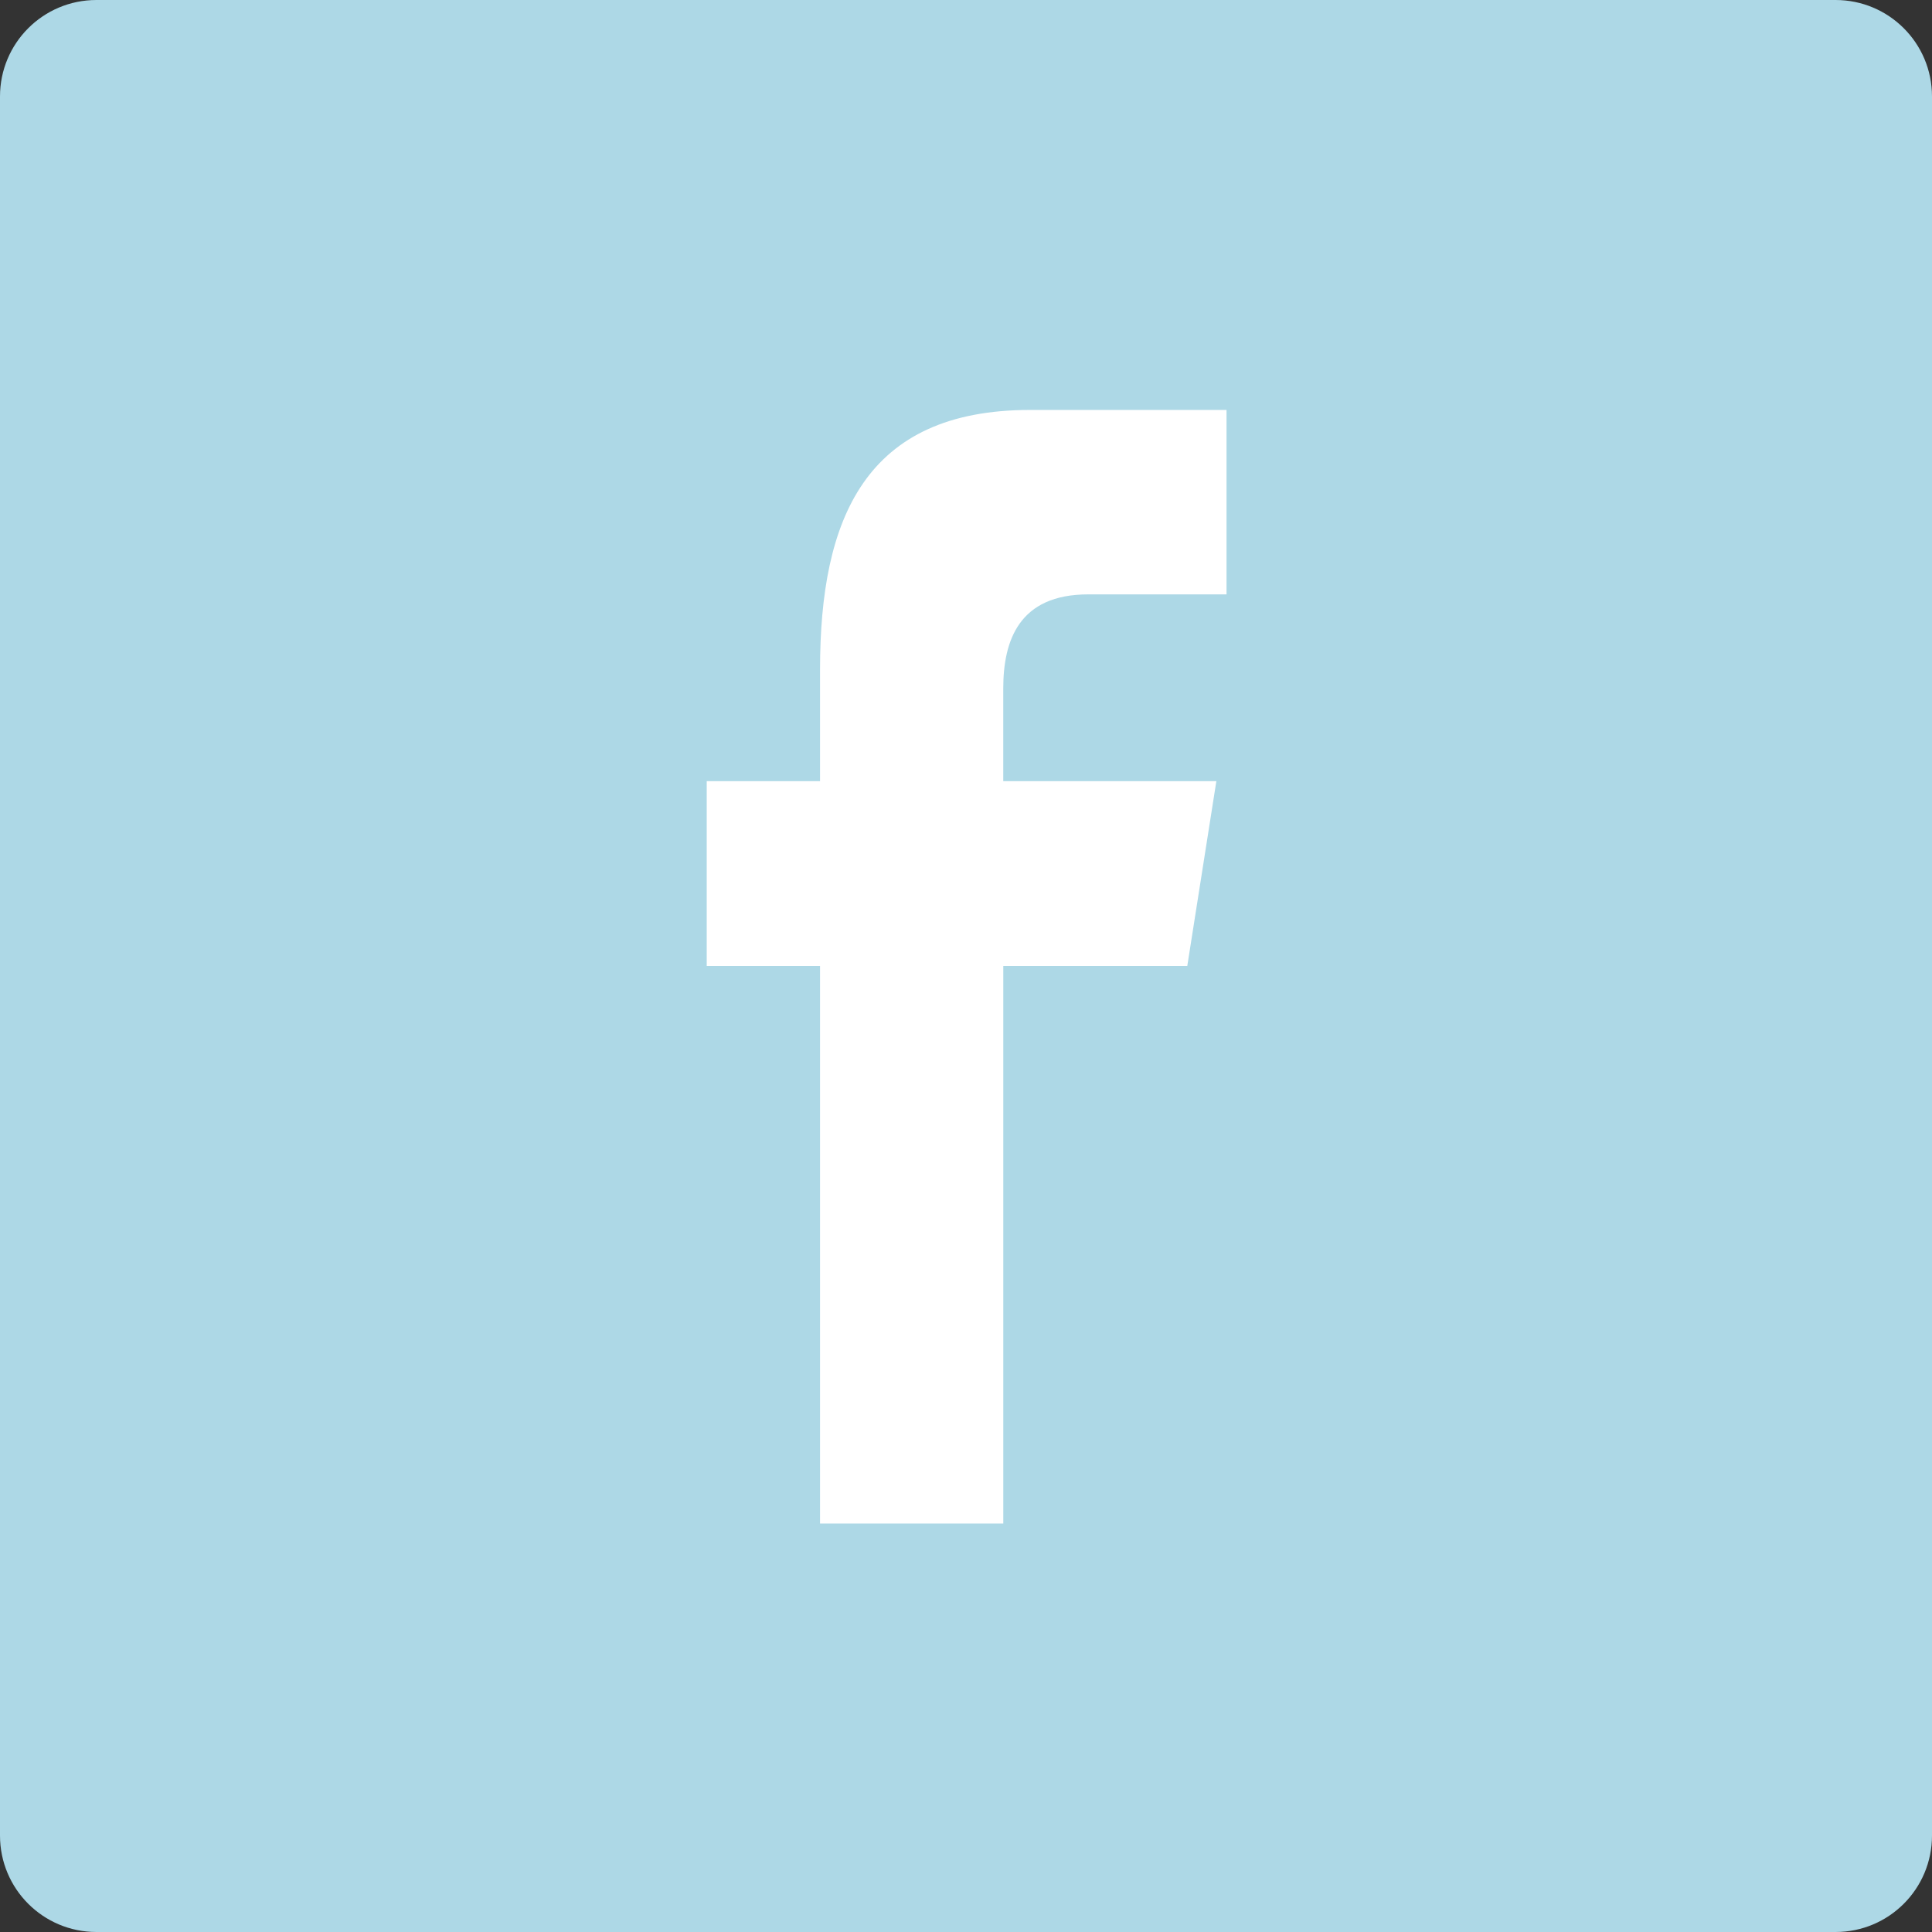 <?xml version="1.0" encoding="UTF-8" standalone="no"?>
<svg
   xmlns:dc="http://purl.org/dc/elements/1.1/"
   xmlns:cc="http://creativecommons.org/ns#"
   xmlns:rdf="http://www.w3.org/1999/02/22-rdf-syntax-ns#"
   xmlns:svg="http://www.w3.org/2000/svg"
   xmlns="http://www.w3.org/2000/svg"
   xmlns:sodipodi="http://sodipodi.sourceforge.net/DTD/sodipodi-0.dtd"
   xmlns:inkscape="http://www.inkscape.org/namespaces/inkscape"
   version="1.1"
   width="199.8"
   height="199.8"
   viewBox="0 0 199.8 199.8"
   xml:space="preserve"
   id="svg36"
   sodipodi:docname="facebook.svg"
   inkscape:version="1.0 (4035a4fb49, 2020-05-01)"><rect x="0" y="0" width="199.8" height="199.8" fill="#333333" stroke="none"/><sodipodi:namedview
   fit-margin-bottom="0"
   fit-margin-right="0"
   fit-margin-left="0"
   fit-margin-top="0"
   inkscape:document-rotation="0"
   pagecolor="#ffffff"
   bordercolor="#666666"
   borderopacity="1"
   objecttolerance="10"
   gridtolerance="10"
   guidetolerance="10"
   inkscape:pageopacity="0"
   inkscape:pageshadow="2"
   inkscape:window-width="1920"
   inkscape:window-height="1017"
   id="namedview38"
   showgrid="false"
   inkscape:zoom="1.3675"
   inkscape:cx="99.9"
   inkscape:cy="129.15046"
   inkscape:window-x="-8"
   inkscape:window-y="-8"
   inkscape:window-maximized="1"
   inkscape:current-layer="square-2" />
<desc
   id="desc26">Created with Fabric.js 3.6.2</desc>
<defs
   id="defs28">
</defs>
<g
   transform="matrix(3.33,0,0,3.33,99.9,99.9)"
   id="square-2">
<path
   style="opacity:1;fill:#add8e6;fill-opacity:1;fill-rule:evenodd;stroke:none;stroke-width:1;stroke-linecap:butt;stroke-linejoin:miter;stroke-miterlimit:4;stroke-dasharray:none;stroke-dashoffset:0"
   transform="translate(-130,-30)"
   d="m 102.996,0 h 54.008 C 158.659,0 160,1.337 160,2.996 V 57.004 C 160,58.659 158.663,60 157.004,60 H 102.996 C 101.341,60 100,58.663 100,57.004 V 2.996 C 100,1.341 101.337,0 102.996,0 Z"
   stroke-linecap="round"
   id="path30"
   sodipodi:nodetypes="sssssssss" />
</g>
<g
   transform="matrix(3.33,0,0,3.33,99.95,99.97)"
   id="facebook">
<path
   style="opacity:1;fill:#ffffff;fill-rule:evenodd;stroke:none;stroke-width:1;stroke-linecap:butt;stroke-linejoin:miter;stroke-miterlimit:4;stroke-dasharray:none;stroke-dashoffset:0"
   transform="translate(-121.01,-18.02)"
   d="M 116.462,35.314 V 17.999 h -3.519 v -5.74 h 3.519 V 8.788 c 0,-4.682 1.4,-8.058 6.526,-8.058 h 6.098 V 6.458 h -4.294 c -2.15,0 -2.64,1.429 -2.64,2.925 v 2.876 l 6.618,1e-6 -0.903,5.74 h -5.714 v 17.315 z"
   stroke-linecap="round"
   id="path33" />
</g>
</svg>
